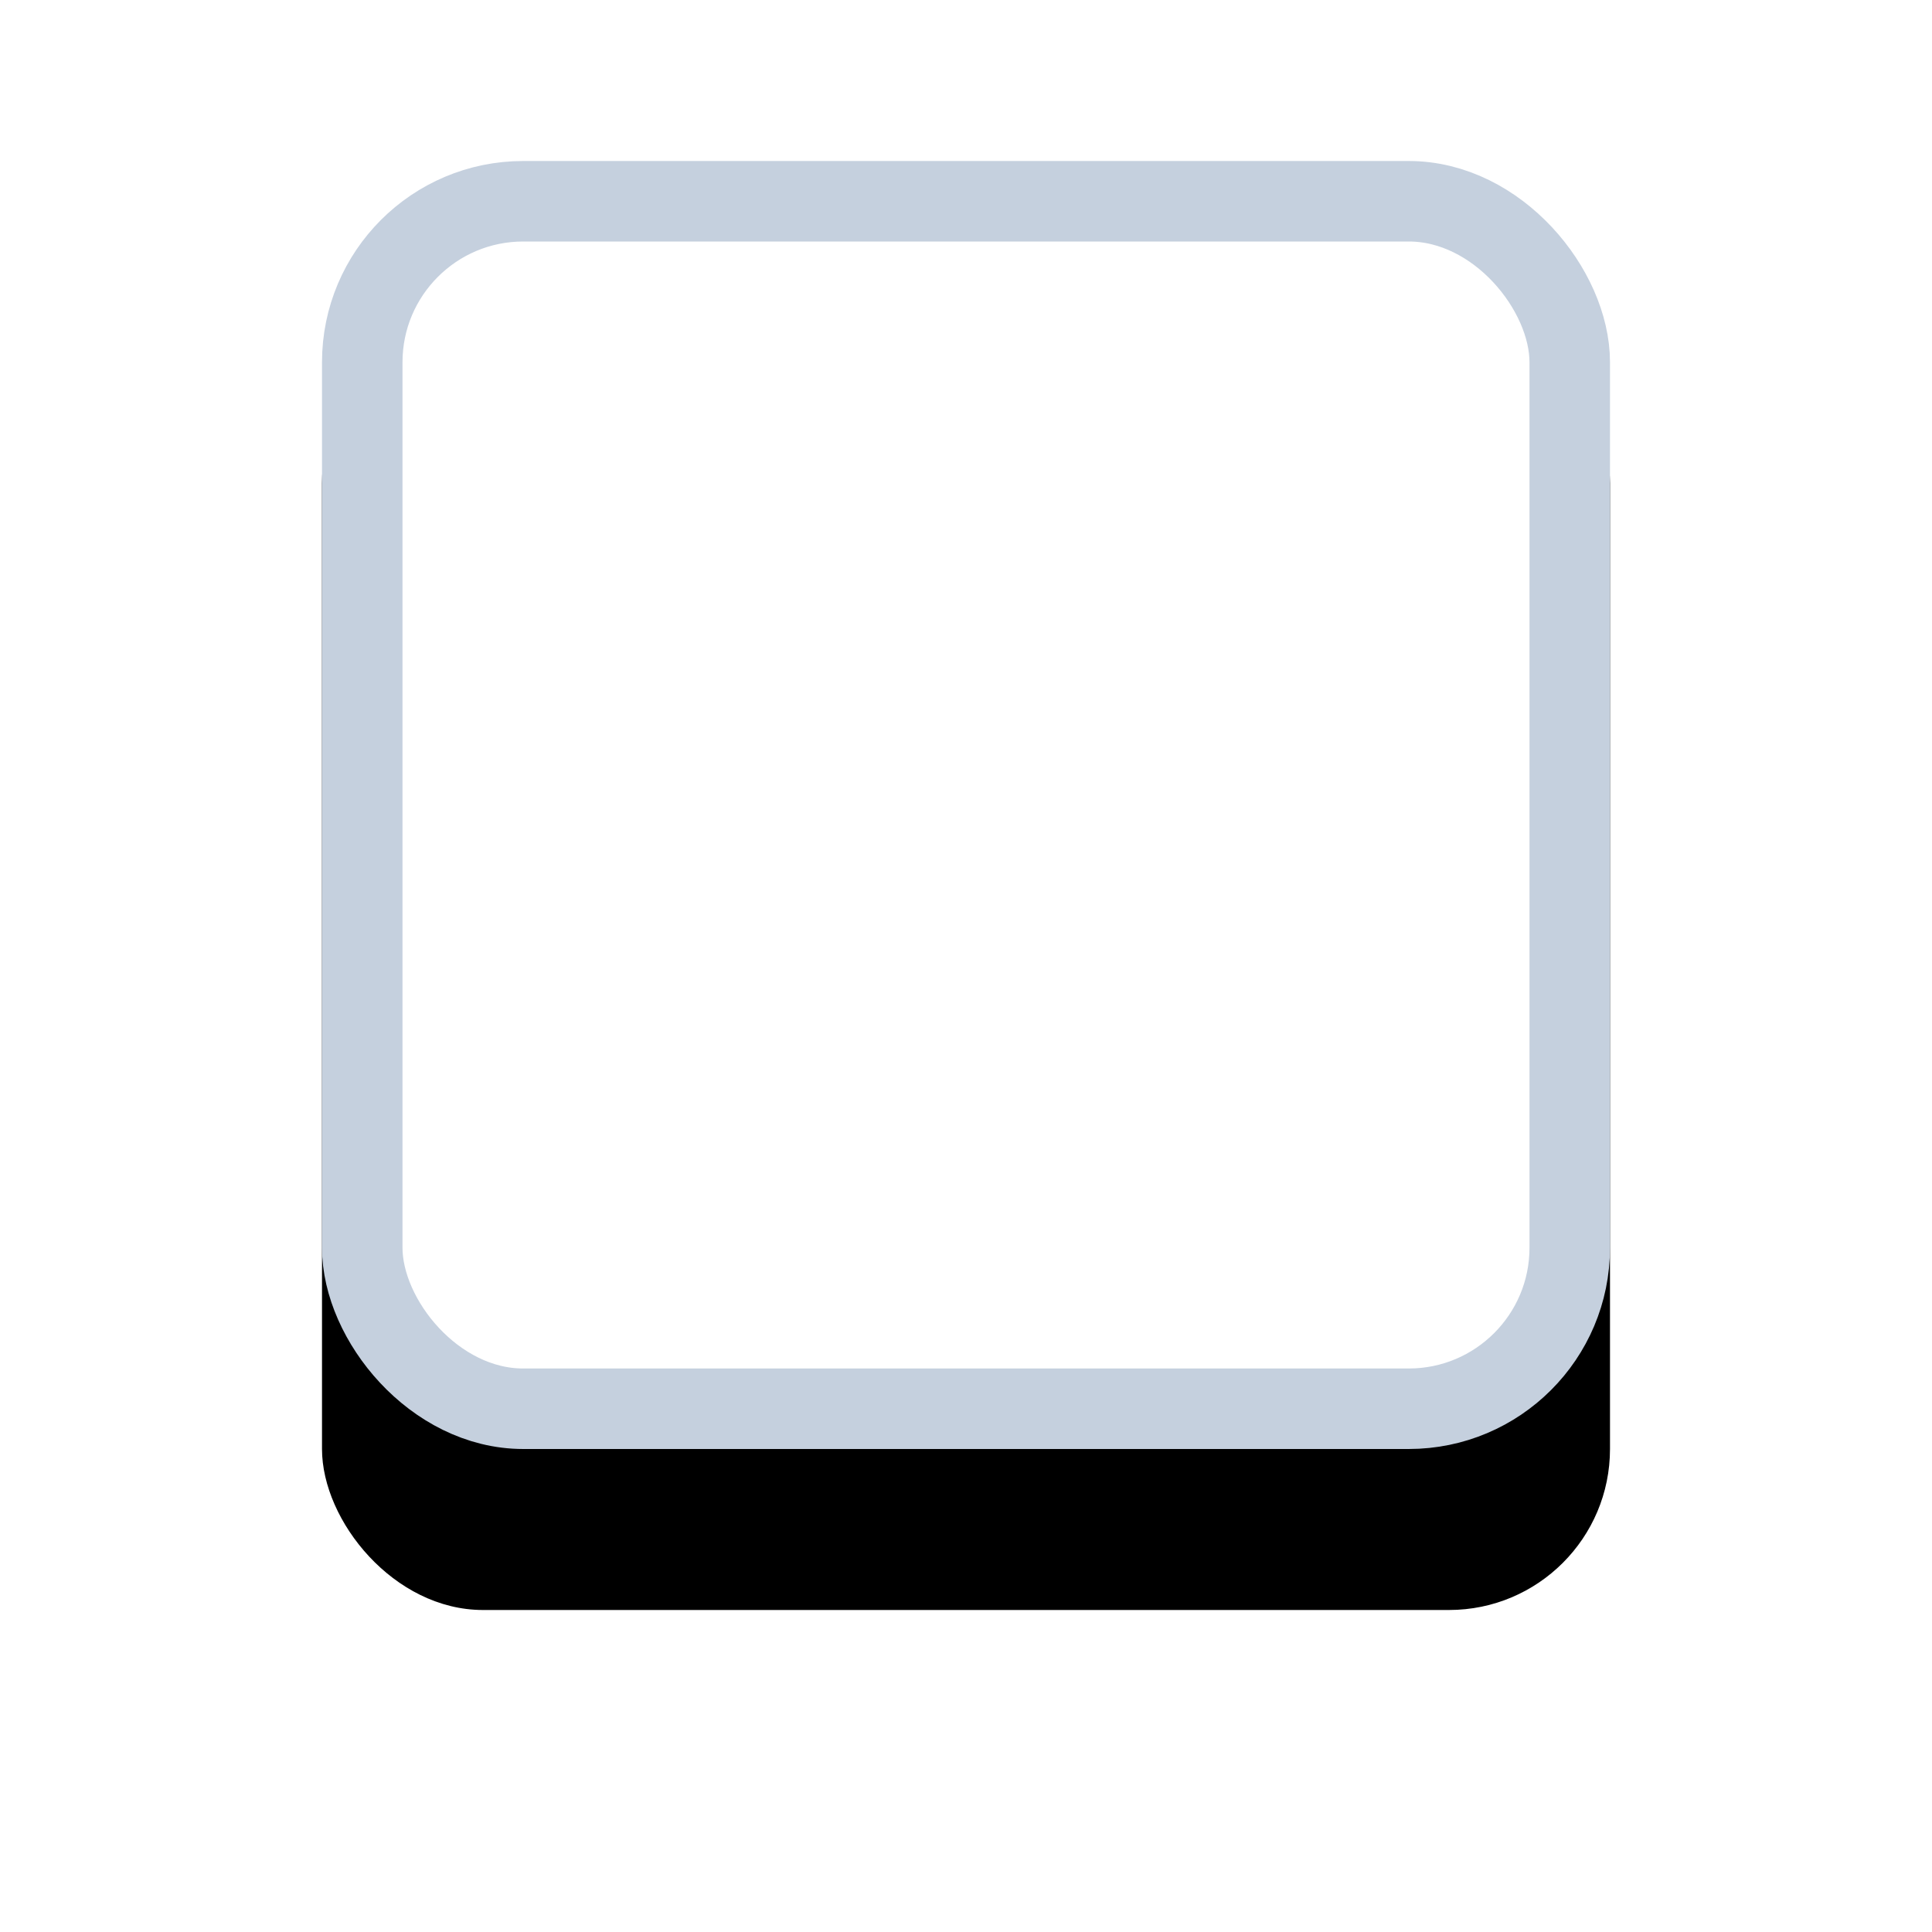 <?xml version="1.0" encoding="UTF-8"?>
<svg width="24px" height="24px" viewBox="0 0 24 24" version="1.1" xmlns="http://www.w3.org/2000/svg" xmlns:xlink="http://www.w3.org/1999/xlink">
    <!-- Generator: Sketch 50.2 (55047) - http://www.bohemiancoding.com/sketch -->
    <title>Rectangle 18 Copy 24</title>
    <desc>Created with Sketch.</desc>
    <defs>
        <rect id="path-1" x="54" y="1934" width="16" height="16" rx="2"></rect>
        <filter x="-43.8%" y="-31.2%" width="187.5%" height="187.5%" filterUnits="objectBoundingBox" id="filter-2">
            <feOffset dx="0" dy="2" in="SourceAlpha" result="shadowOffsetOuter1"></feOffset>
            <feGaussianBlur stdDeviation="2" in="shadowOffsetOuter1" result="shadowBlurOuter1"></feGaussianBlur>
            <feComposite in="shadowBlurOuter1" in2="SourceAlpha" operator="out" result="shadowBlurOuter1"></feComposite>
            <feColorMatrix values="0 0 0 0 0   0 0 0 0 0   0 0 0 0 0  0 0 0 0.088 0" type="matrix" in="shadowBlurOuter1"></feColorMatrix>
        </filter>
    </defs>
    <g id="ICO-Catalogue" stroke="none" stroke-width="1" fill="none" fill-rule="evenodd">
        <g id="ICO-CATALOGUE-Active-1280x-5.4" transform="translate(-50, -1932)">
            <g id="Rectangle-18-Copy-24">
                <use fill="black" fill-opacity="1" filter="url(#filter-2)" xlink:href="#path-1"></use>
                <rect stroke="#C5D0DE" stroke-width="1" stroke-linejoin="square" fill="#FFFFFF" fill-rule="evenodd" x="54.5" y="1934.5" width="15" height="15" rx="2"></rect>
            </g>
        </g>
    </g>
</svg>